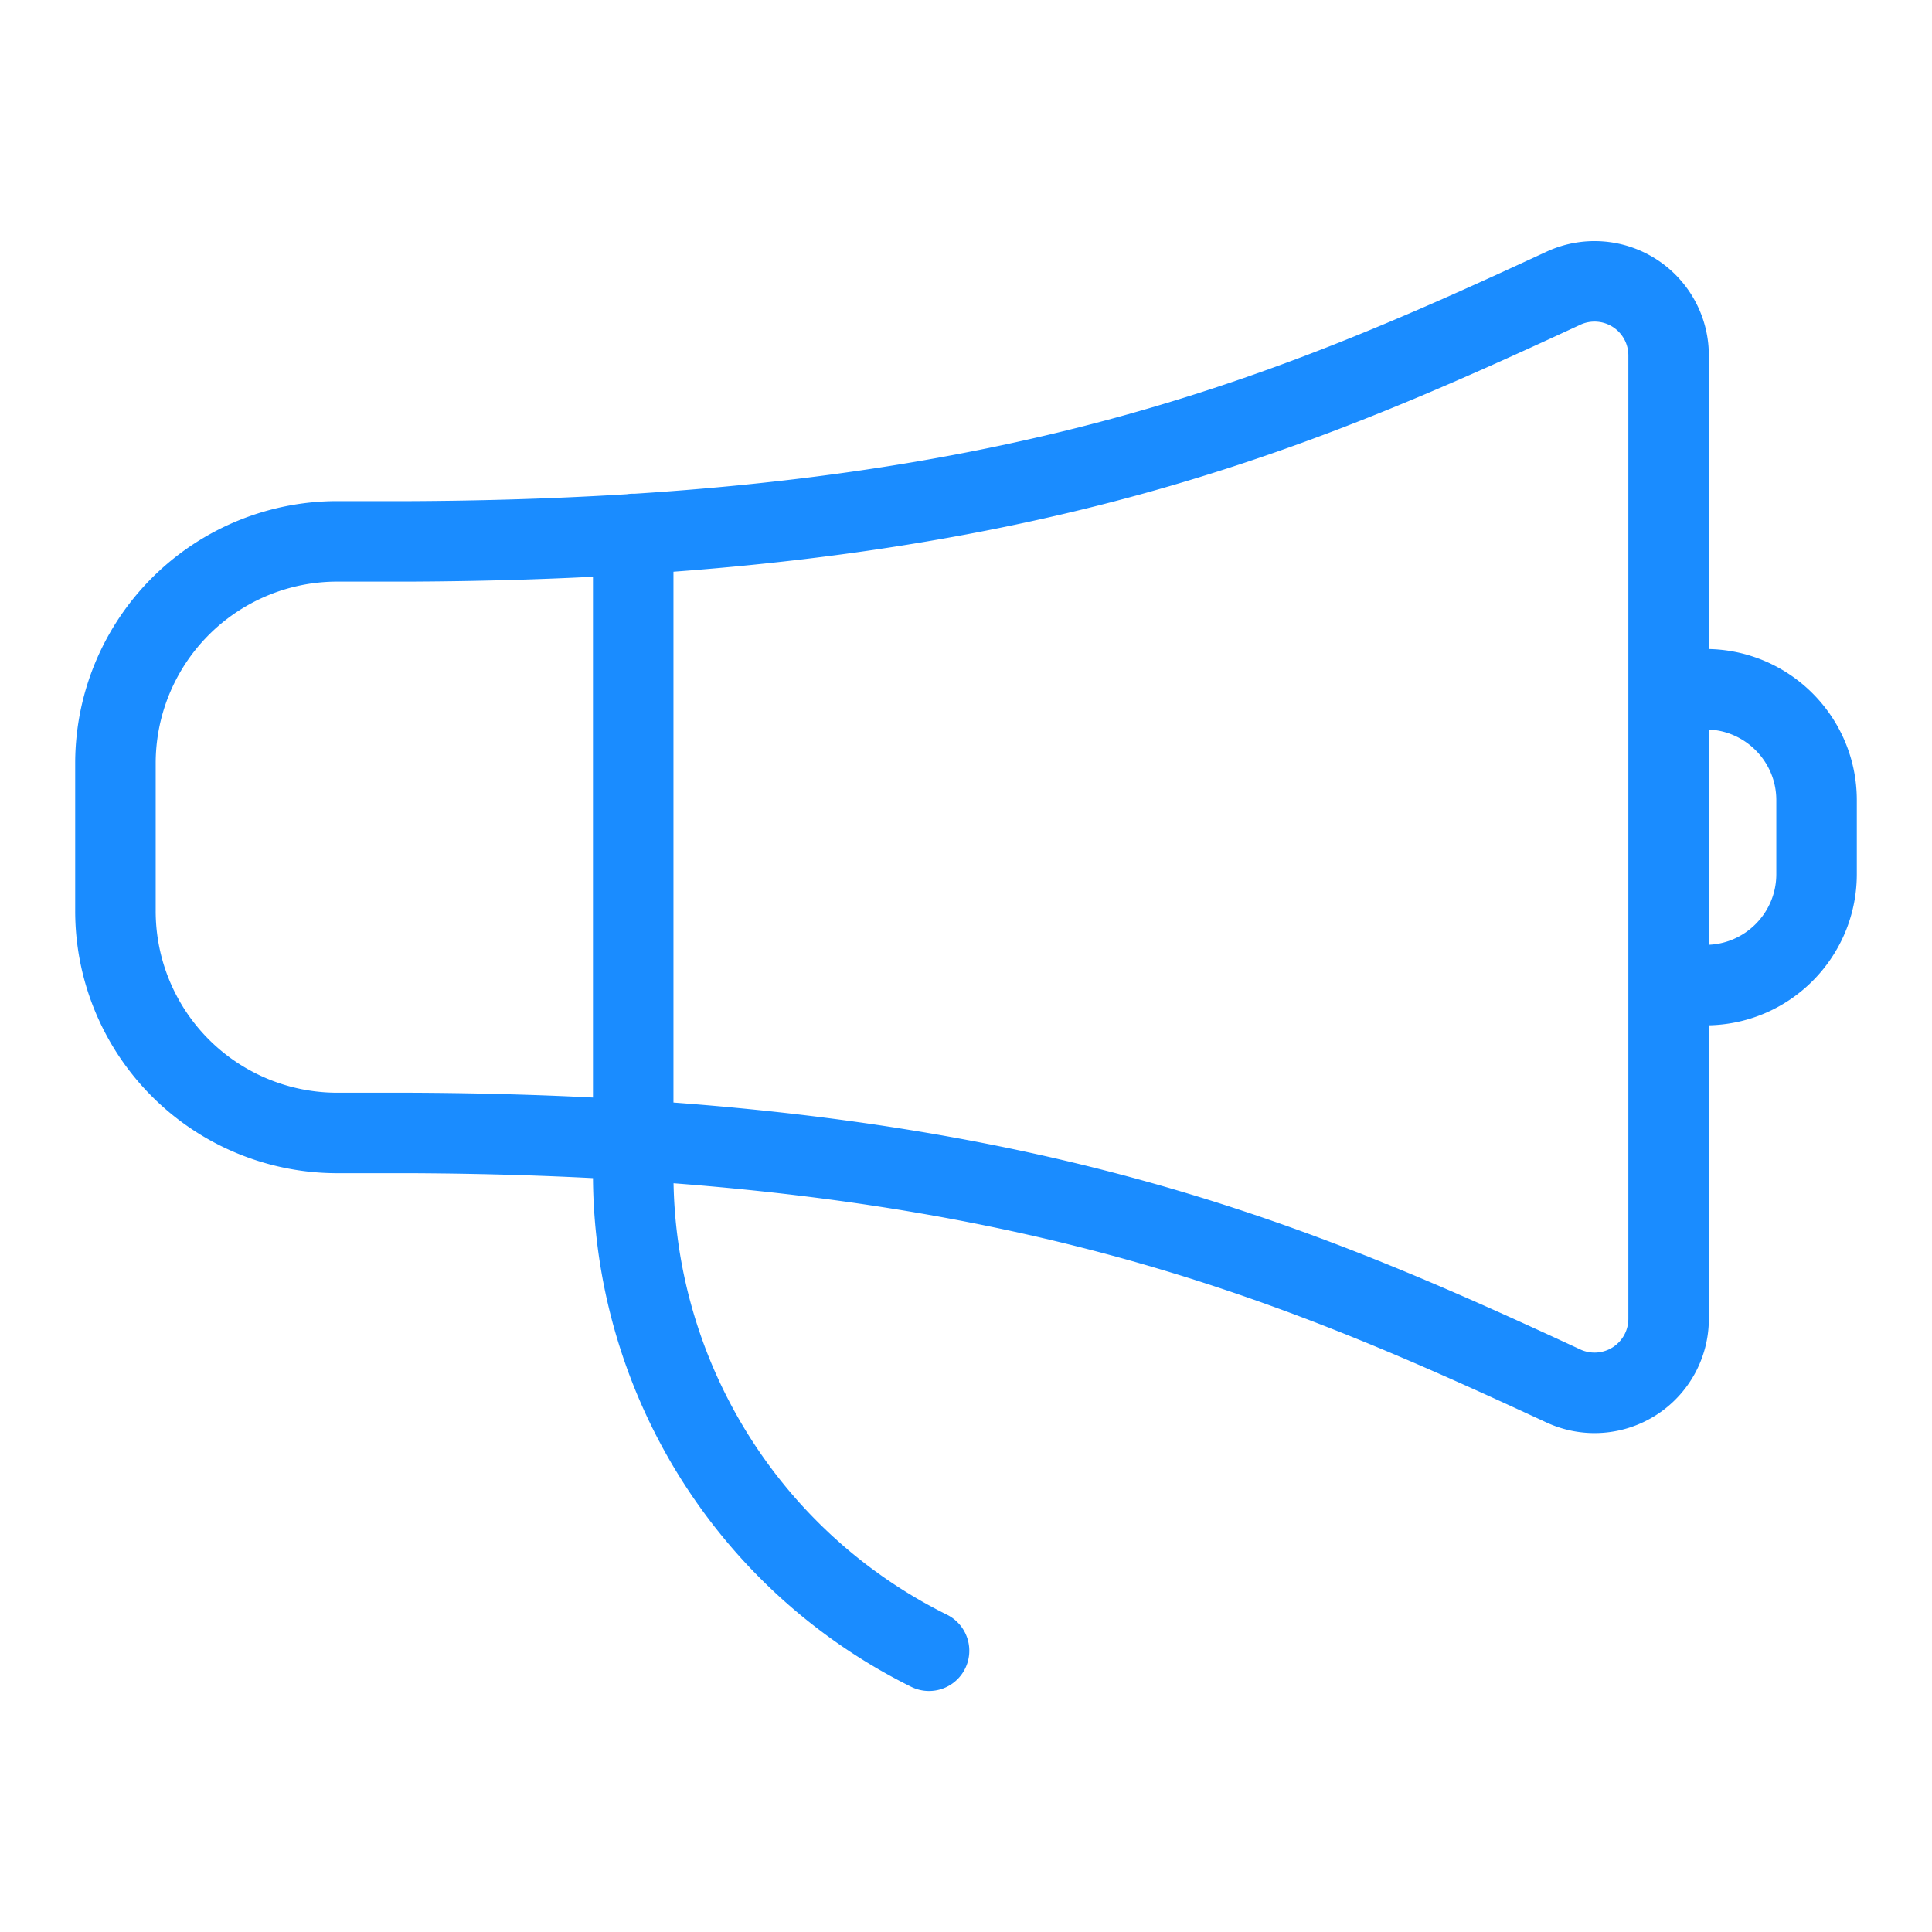 <svg viewBox="0 0 24 24" fill="none" xmlns="http://www.w3.org/2000/svg"><path d="M7.866 6.633v7.951a6.61 6.61 0 0 0 3.675 5.922m9.187-11.944h.46c.76 0 1.378.617 1.378 1.378v.919c0 .76-.617 1.378-1.378 1.378h-.46m0-7.824a.92.92 0 0 0-1.306-.833C15.9 5.214 12.42 6.69 5.11 6.725h-.918A2.756 2.756 0 0 0 1.434 9.48v1.837a2.756 2.756 0 0 0 2.757 2.757h.918c7.31.033 10.79 1.51 14.314 3.144a.92.92 0 0 0 1.305-.833z" stroke="#1A8CFF" stroke-linecap="round" stroke-linejoin="round"/></svg>